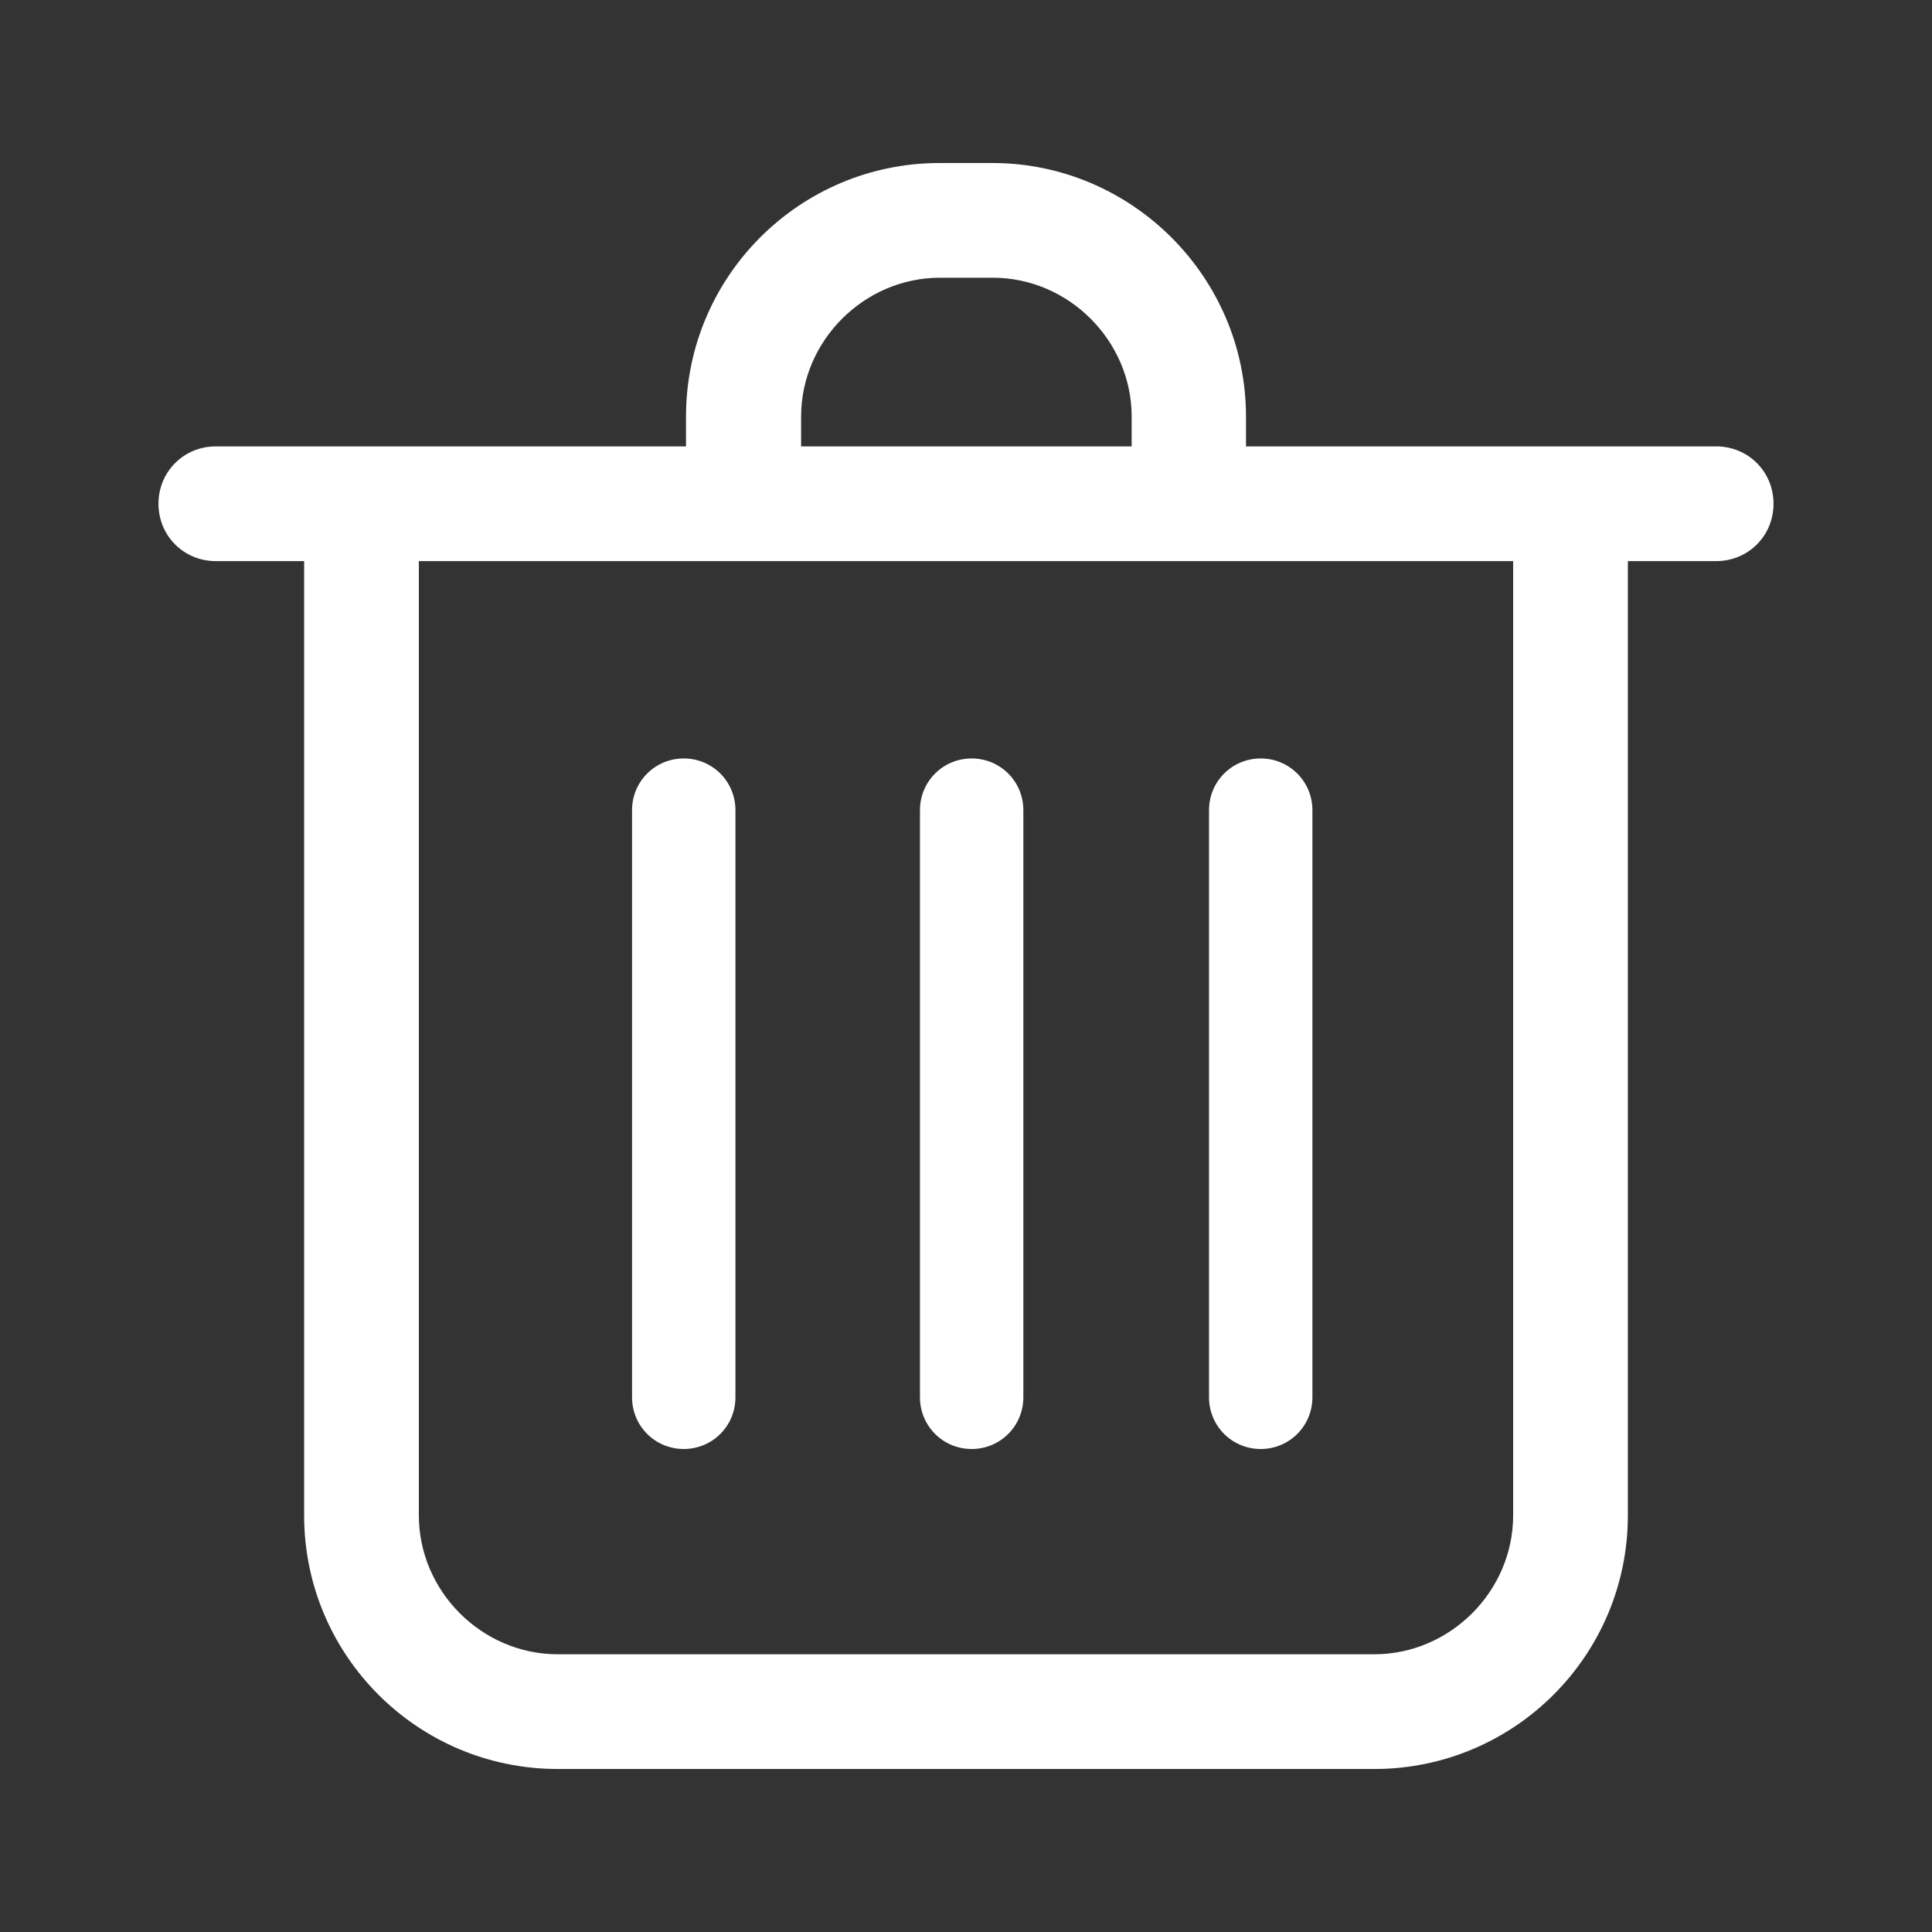 <?xml version="1.0" encoding="utf-8"?>
<!-- Generator: Adobe Illustrator 21.1.0, SVG Export Plug-In . SVG Version: 6.00 Build 0)  -->
<svg version="1.1" id="Layer_1" xmlns="http://www.w3.org/2000/svg" xmlns:xlink="http://www.w3.org/1999/xlink" x="0px" y="0px"
	 viewBox="0 0 512 512" style="enable-background:new 0 0 512 512;" xml:space="preserve">
<rect x="0" y="0" width="512" height="512" fill="#333333" stroke="none"/>
<style type="text/css">
	.st0{fill-rule:evenodd;clip-rule:evenodd;fill:#FFFFFF;}
</style>
<path class="st0" d="M167.5,214.7c0-7.6,6.1-13.7,13.7-13.7c7.6,0,13.7,6.1,13.7,13.7v155.6c0,7.6-6.1,13.7-13.7,13.7
	c-7.6,0-13.7-6.1-13.7-13.7V214.7L167.5,214.7L167.5,214.7z M181.8,118.3H57.2c-8.5,0-15.2,6.7-15.2,15.2s6.7,15.2,15.2,15.2h23.4
	v252.9c0,37.1,30.1,67.2,67.2,67.2h216.4c37.1,0,67.2-30.1,67.2-67.2V148.7h23.4c8.5,0,15.2-6.7,15.2-15.2s-6.7-15.2-15.2-15.2
	H330.2v-7.9c0-37.1-30.4-67.2-67.2-67.2h-14c-37.1,0-67.2,30.1-67.2,67.2V118.3L181.8,118.3L181.8,118.3z M299.8,118.3h-87.5v-7.9
	c0-20.1,16.7-36.8,36.8-36.8h14c20.1,0,36.8,16.7,36.8,36.8V118.3L299.8,118.3L299.8,118.3z M111,148.7v252.9
	c0,20.1,16.7,36.8,36.8,36.8h216.4c20.1,0,36.8-16.7,36.8-36.8V148.7H111L111,148.7L111,148.7z M243.8,214.7
	c0-7.6,6.1-13.7,13.7-13.7c7.6,0,13.7,6.1,13.7,13.7v155.6c0,7.6-6.1,13.7-13.7,13.7c-7.6,0-13.7-6.1-13.7-13.7V214.7L243.8,214.7
	L243.8,214.7z M320.4,214.7c0-7.6,6.1-13.7,13.7-13.7c7.6,0,13.7,6.1,13.7,13.7v155.6c0,7.6-6.1,13.7-13.7,13.7
	c-7.6,0-13.7-6.1-13.7-13.7V214.7z"/>
</svg>
